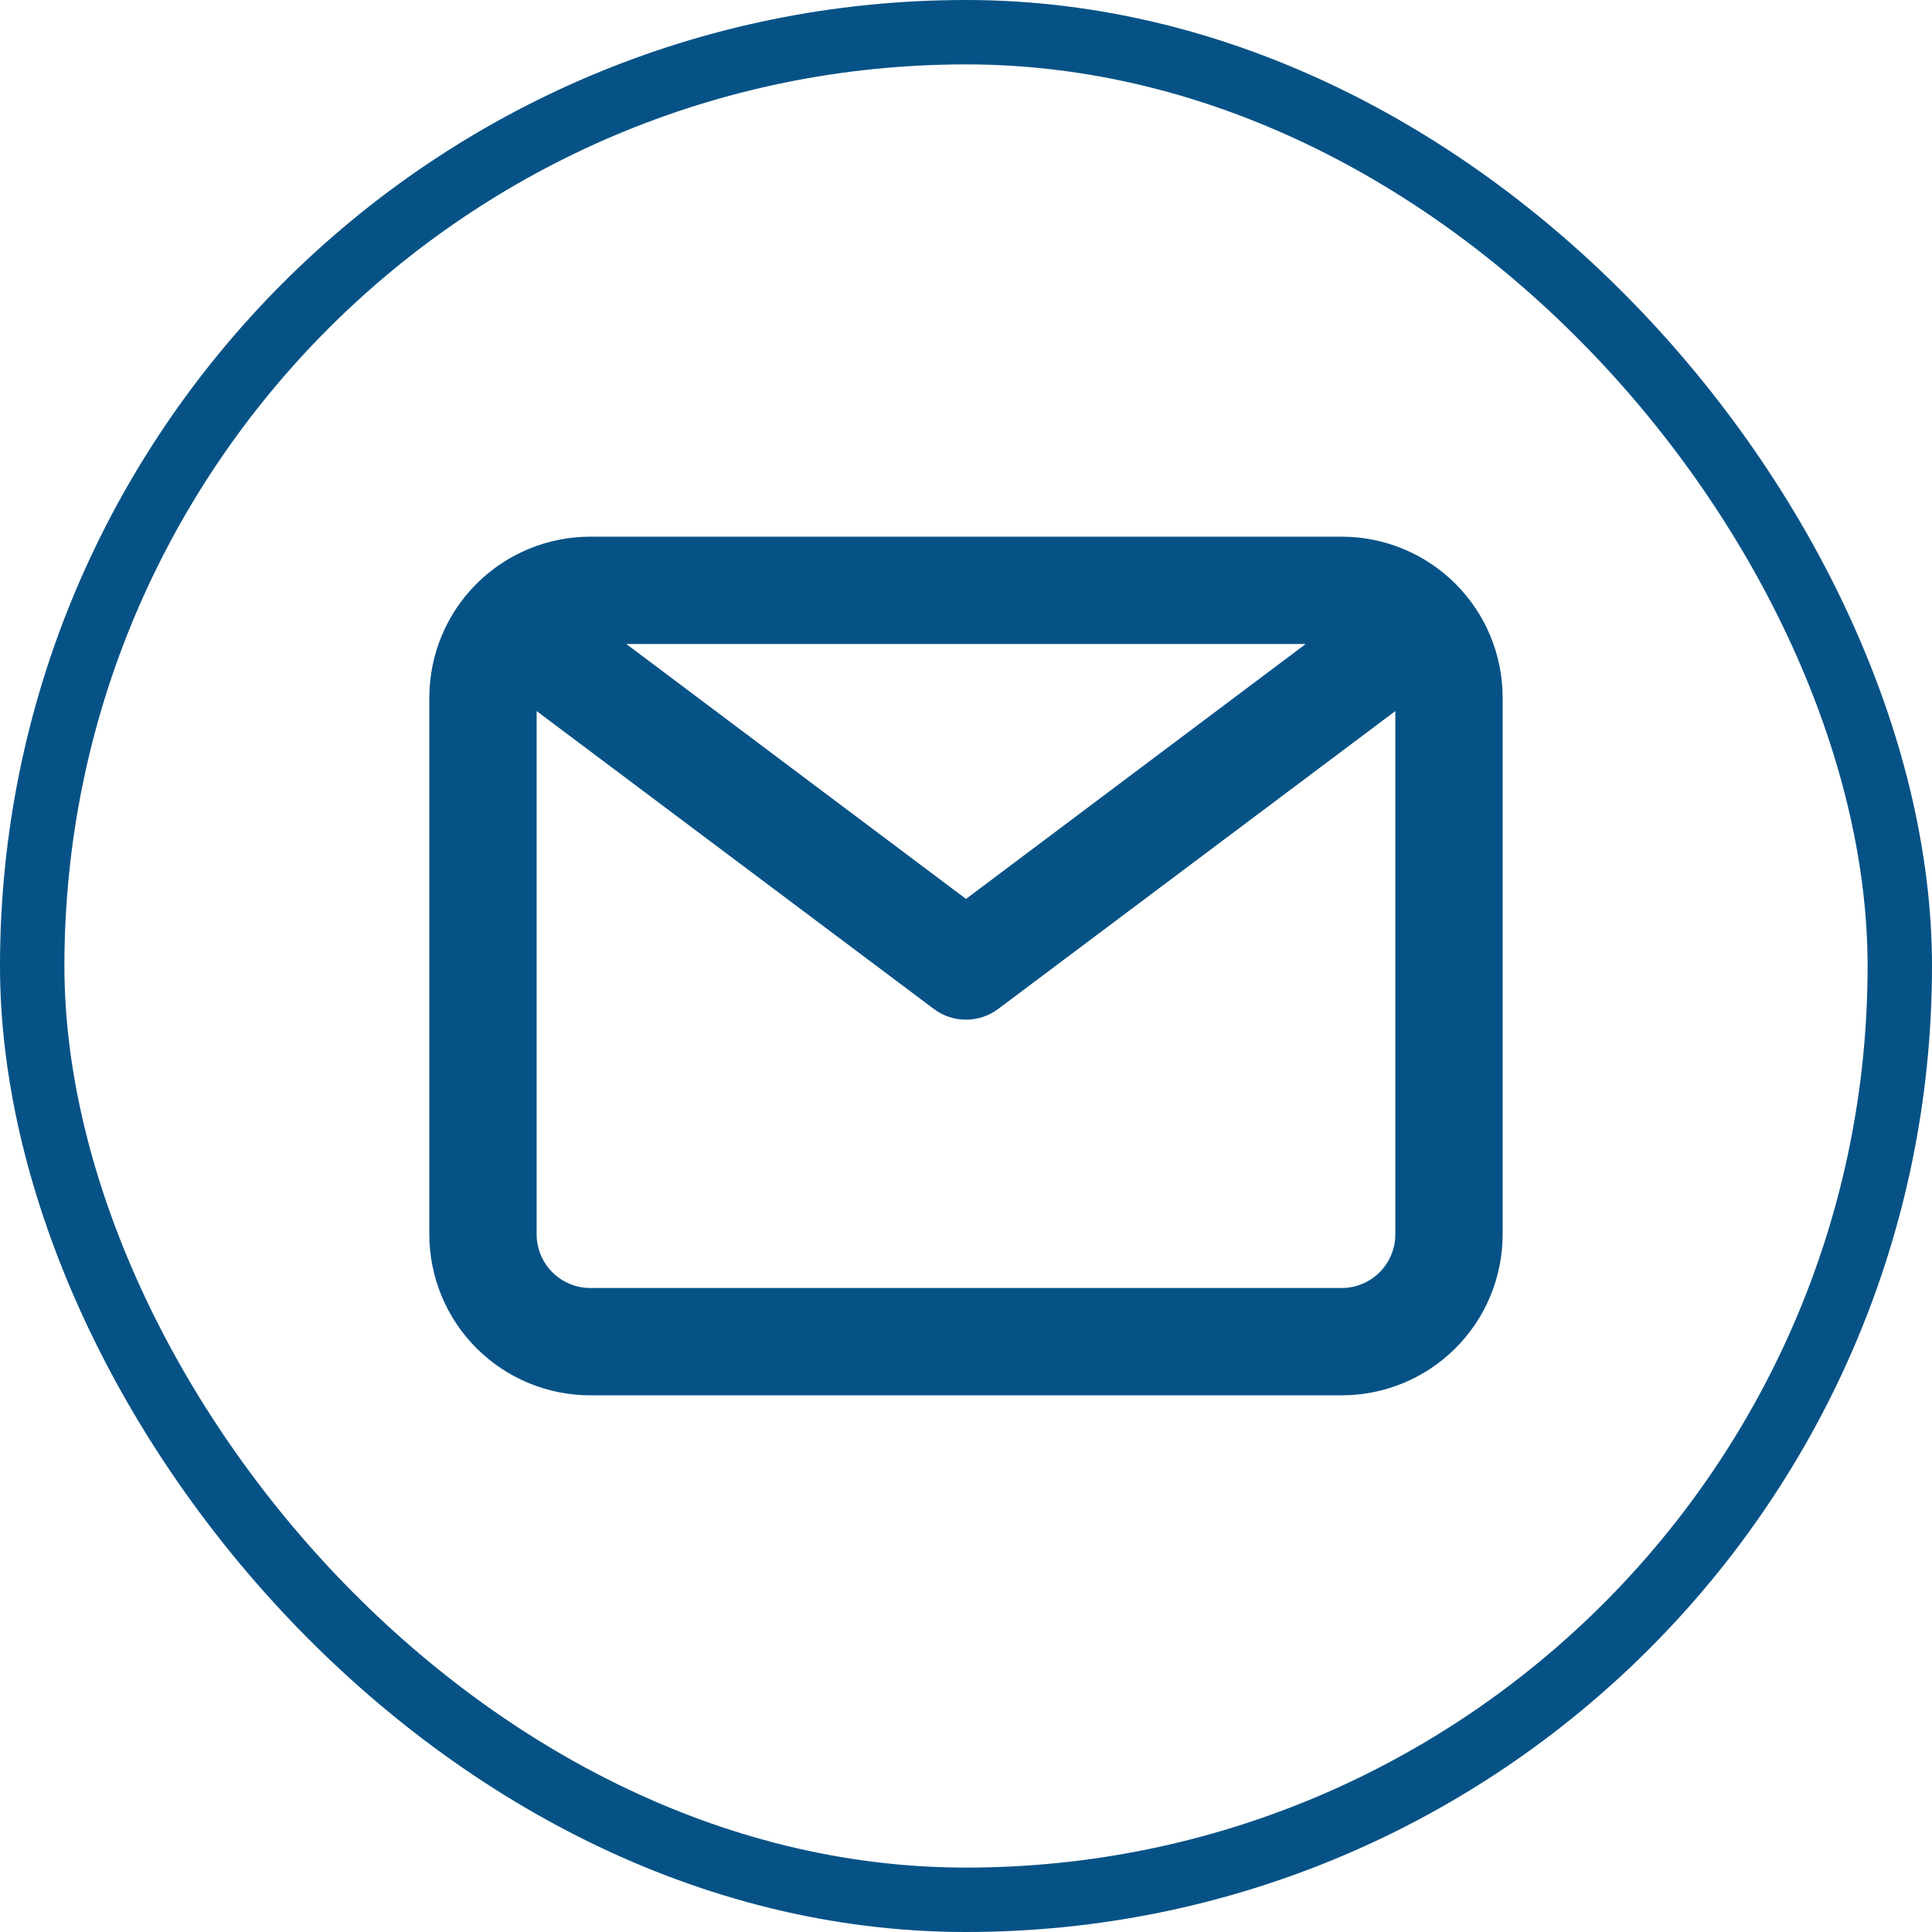 <svg width="60" height="60" viewBox="0 0 60 60" fill="none" xmlns="http://www.w3.org/2000/svg">
<path d="M41.666 16.667H18.333C17.007 16.667 15.735 17.194 14.797 18.131C13.86 19.069 13.333 20.341 13.333 21.667V38.333C13.333 39.66 13.86 40.931 14.797 41.869C15.735 42.807 17.007 43.333 18.333 43.333H41.666C42.992 43.333 44.264 42.807 45.202 41.869C46.14 40.931 46.666 39.66 46.666 38.333V21.667C46.666 20.341 46.14 19.069 45.202 18.131C44.264 17.194 42.992 16.667 41.666 16.667ZM40.55 20L30 27.917L19.45 20H40.55ZM41.666 40H18.333C17.891 40 17.467 39.825 17.154 39.512C16.842 39.199 16.666 38.775 16.666 38.333V22.083L29 31.333C29.288 31.55 29.639 31.667 30 31.667C30.36 31.667 30.711 31.55 31 31.333L43.333 22.083V38.333C43.333 38.775 43.157 39.199 42.845 39.512C42.532 39.825 42.108 40 41.666 40Z" fill="#065286"/>
<rect x="1" y="1" width="58" height="58" rx="29" stroke="#065286" stroke-width="2"/>
</svg>
